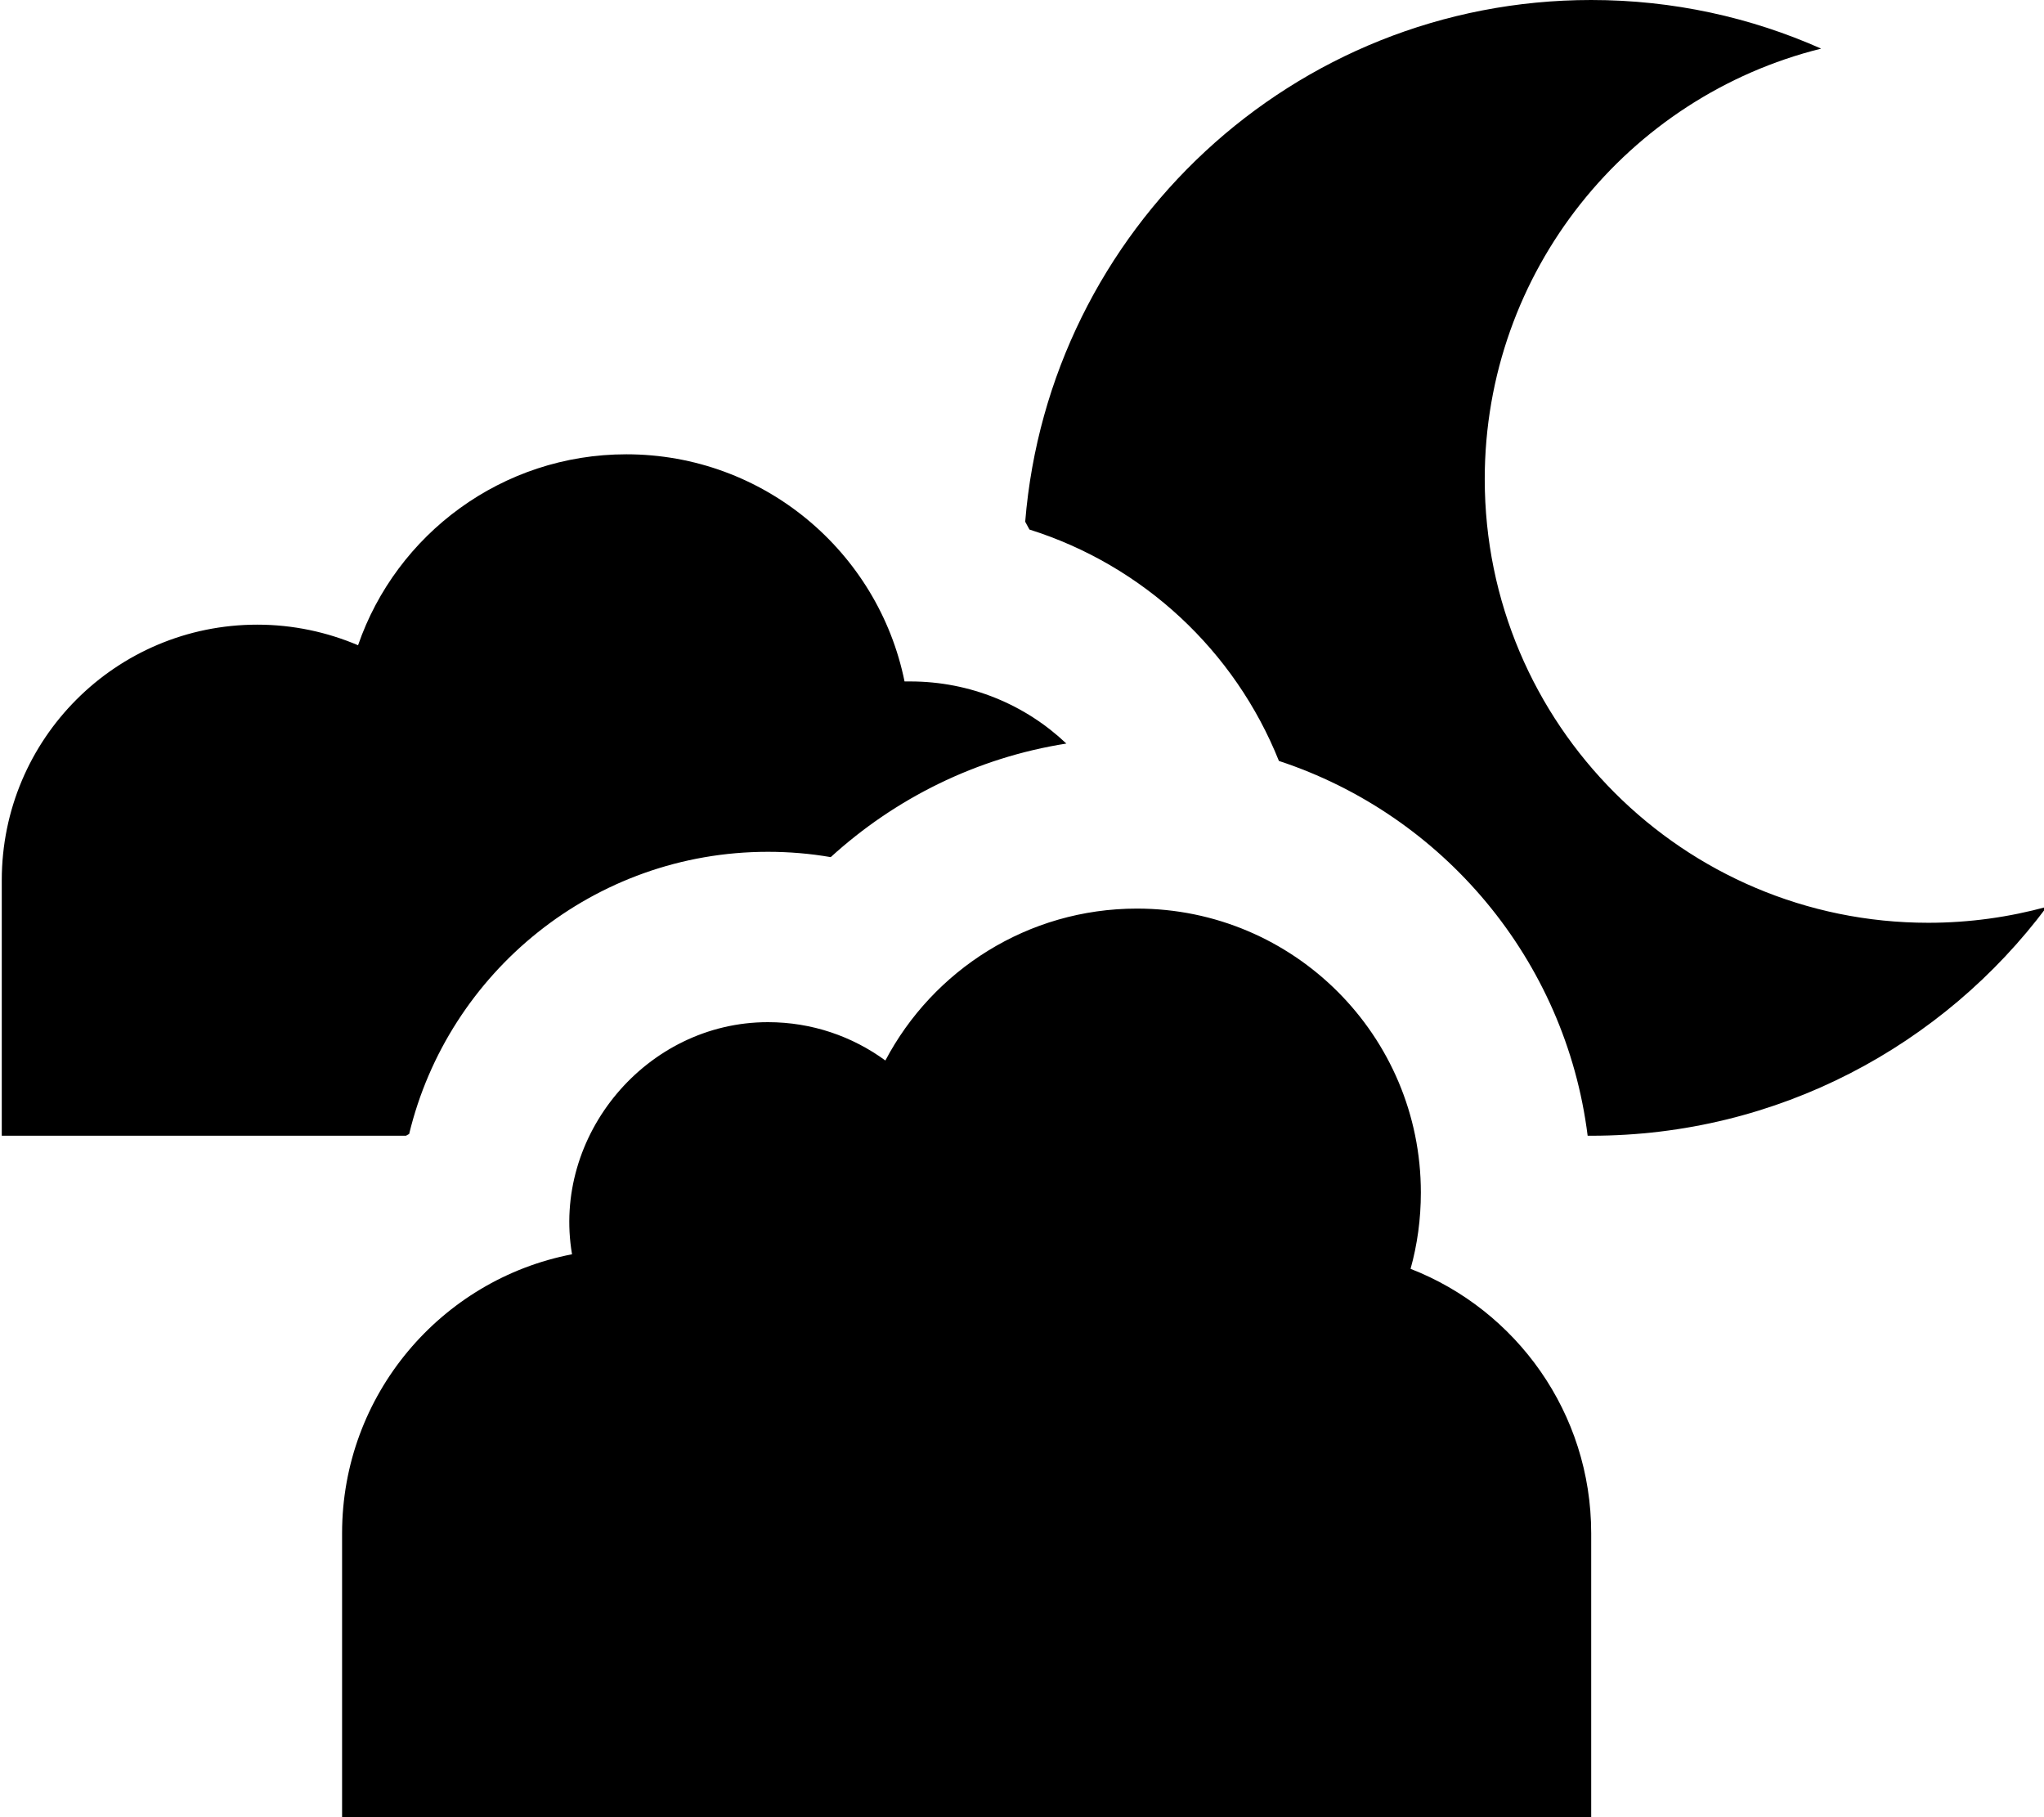 <svg fill="currentColor" xmlns="http://www.w3.org/2000/svg" viewBox="0 0 576 512"><!--! Font Awesome Pro 7.0.1 by @fontawesome - https://fontawesome.com License - https://fontawesome.com/license (Commercial License) Copyright 2025 Fonticons, Inc. --><path fill="currentColor" d="M418.4 135c0-58.6 40.4-107.8 94.8-121.3-19.8-8.8-41.7-13.7-64.8-13.7-84 0-152.8 64.7-159.5 147 .4 .7 .8 1.5 1.2 2.2 32.1 10.1 57.9 34.2 70.3 65.2 46.2 15.2 80.8 56 87 105.6l1 0c52.6 0 99.2-25.4 128.4-64.5-10.6 2.9-21.8 4.5-33.4 4.5-69 0-125-56-125-125zm-304 185l.9-.5c11-45.6 52.1-79.5 101.1-79.5 6 0 11.9 .5 17.7 1.5 18.1-16.5 41-28 66.4-32-11.5-10.9-27-17.5-44-17.5-.5 0-1.1 0-1.6 0-7.4-36.5-39.7-64-78.4-64-35 0-64.8 22.5-75.6 53.8-8.7-3.7-18.3-5.8-28.4-5.8-39.8 0-72 32.2-72 72l0 72 114 0zm334 192l0-80c0-33.9-21.1-62.9-50.9-74.5 1.9-6.8 2.9-14 2.9-21.5 0-44.2-35.8-80-80-80-30.8 0-57.5 17.4-70.9 42.8-9.3-6.8-20.7-10.8-33.1-10.8-34.3 0-60.9 32-55.2 65.4-36.9 7.1-64.8 39.6-64.8 78.6l0 80 352 0z"/></svg>